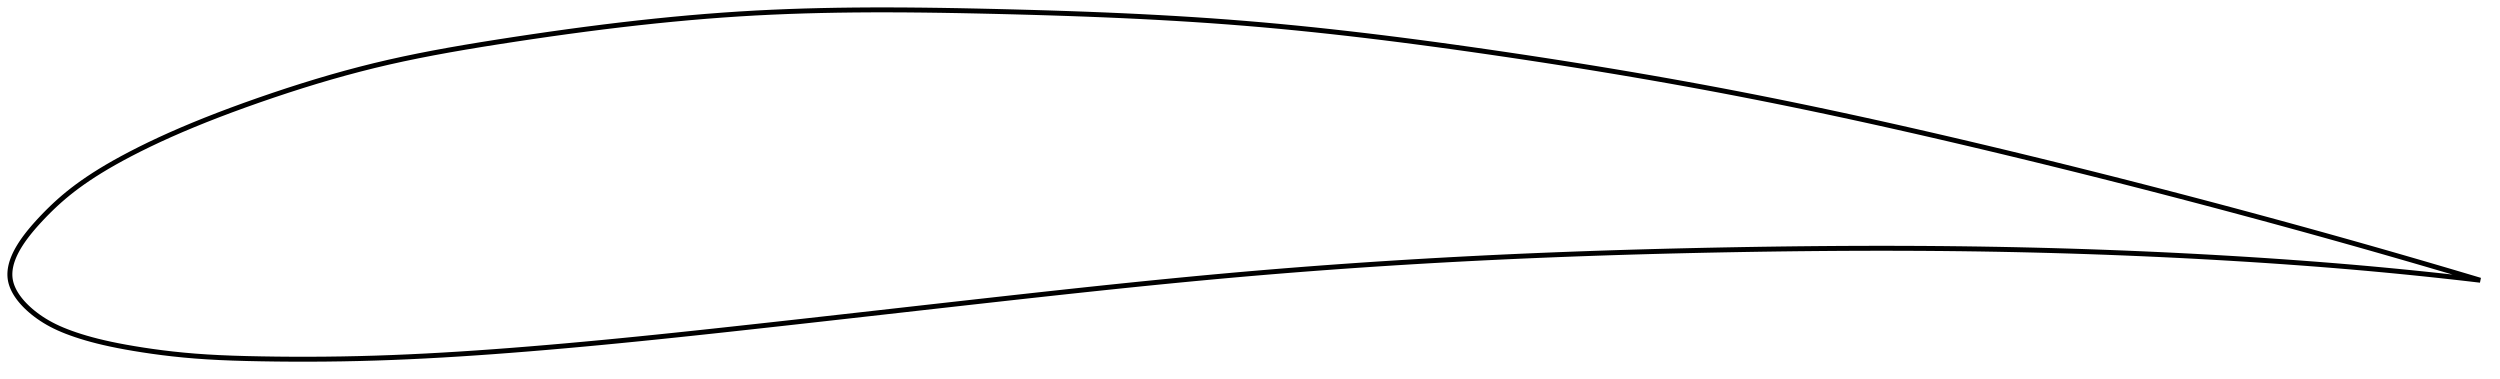 <?xml version="1.0" encoding="utf-8" ?>
<svg baseProfile="full" height="153.44" version="1.1" width="1012.207" xmlns="http://www.w3.org/2000/svg" xmlns:ev="http://www.w3.org/2001/xml-events" xmlns:xlink="http://www.w3.org/1999/xlink"><defs /><polygon fill="none" points="1004.207,113.461 1000.683,112.409 996.431,111.144 991.961,109.822 987.255,108.436 982.295,106.983 977.062,105.46 971.543,103.863 965.73,102.192 959.623,100.448 953.238,98.637 946.608,96.772 939.78,94.865 932.805,92.932 925.736,90.989 918.619,89.047 911.484,87.116 904.351,85.2 897.223,83.299 890.096,81.414 882.967,79.542 875.831,77.683 868.688,75.838 861.534,74.004 854.368,72.182 847.19,70.373 840,68.575 832.798,66.791 825.586,65.019 818.367,63.262 811.142,61.519 803.917,59.792 796.694,58.082 789.479,56.391 782.274,54.72 775.081,53.072 767.904,51.447 760.742,49.846 753.595,48.271 746.463,46.722 739.346,45.199 732.24,43.704 725.144,42.236 718.053,40.795 710.965,39.382 703.875,37.997 696.778,36.639 689.669,35.307 682.544,34 675.4,32.717 668.236,31.457 661.051,30.219 653.844,29.003 646.616,27.808 639.37,26.634 632.11,25.482 624.838,24.351 617.561,23.241 610.285,22.154 603.018,21.088 595.767,20.046 588.541,19.03 581.344,18.041 574.181,17.084 567.054,16.158 559.962,15.266 552.905,14.408 545.881,13.587 538.886,12.802 531.916,12.055 524.963,11.346 518.022,10.676 511.084,10.045 504.14,9.456 497.179,8.907 490.191,8.397 483.167,7.924 476.1,7.486 468.985,7.08 461.818,6.705 454.599,6.36 447.328,6.043 440.008,5.752 432.647,5.486 425.254,5.243 417.841,5.021 410.423,4.818 403.02,4.633 395.651,4.464 388.335,4.315 381.084,4.191 373.908,4.096 366.811,4.031 359.794,4.0 352.857,4.006 345.993,4.05 339.197,4.136 332.46,4.265 325.771,4.44 319.119,4.663 312.49,4.939 305.868,5.269 299.237,5.659 292.578,6.108 285.877,6.618 279.119,7.187 272.296,7.816 265.402,8.504 258.435,9.251 251.397,10.057 244.298,10.917 237.152,11.83 229.981,12.79 222.812,13.791 215.679,14.825 208.619,15.883 201.671,16.956 194.871,18.04 188.239,19.141 181.78,20.265 175.485,21.421 169.336,22.618 163.31,23.865 157.381,25.174 151.515,26.558 145.68,28.025 139.848,29.578 134.002,31.219 128.136,32.948 122.256,34.758 116.379,36.642 110.533,38.585 104.757,40.569 99.099,42.573 93.599,44.583 88.285,46.59 83.166,48.592 78.241,50.589 73.502,52.581 68.949,54.57 64.597,56.548 60.461,58.502 56.557,60.42 52.894,62.289 49.477,64.102 46.301,65.856 43.352,67.554 40.612,69.202 38.061,70.805 35.681,72.37 33.455,73.902 31.368,75.406 29.407,76.887 27.56,78.349 25.813,79.799 24.154,81.239 22.577,82.666 21.081,84.075 19.663,85.461 18.319,86.818 17.048,88.14 15.846,89.425 14.716,90.669 13.659,91.868 12.676,93.025 11.763,94.14 10.917,95.217 10.132,96.258 9.407,97.267 8.737,98.247 8.12,99.2 7.552,100.128 7.032,101.034 6.557,101.919 6.126,102.786 5.736,103.636 5.388,104.47 5.08,105.29 4.81,106.097 4.579,106.893 4.387,107.678 4.232,108.454 4.116,109.221 4.039,109.981 4.0,110.735 4.001,111.483 4.043,112.227 4.127,112.968 4.255,113.706 4.427,114.443 4.643,115.18 4.903,115.917 5.206,116.656 5.553,117.397 5.943,118.14 6.379,118.888 6.86,119.639 7.387,120.395 7.962,121.157 8.587,121.924 9.264,122.698 9.994,123.478 10.781,124.265 11.626,125.058 12.532,125.857 13.502,126.66 14.539,127.466 15.642,128.272 16.813,129.071 18.049,129.86 19.353,130.633 20.73,131.391 22.181,132.13 23.711,132.85 25.324,133.55 27.023,134.233 28.814,134.901 30.707,135.559 32.71,136.21 34.834,136.854 37.093,137.489 39.499,138.115 42.068,138.733 44.815,139.343 47.756,139.944 50.905,140.537 54.271,141.122 57.857,141.7 61.663,142.262 65.682,142.8 69.904,143.302 74.321,143.759 78.935,144.16 83.767,144.499 88.85,144.777 94.215,144.997 99.886,145.166 105.864,145.292 112.115,145.383 118.582,145.434 125.199,145.44 131.9,145.398 138.634,145.308 145.366,145.169 152.084,144.981 158.796,144.744 165.523,144.46 172.287,144.13 179.105,143.754 185.99,143.336 192.951,142.876 199.994,142.376 207.116,141.838 214.312,141.266 221.572,140.66 228.89,140.023 236.256,139.356 243.663,138.663 251.103,137.944 258.571,137.203 266.06,136.442 273.565,135.663 281.083,134.869 288.611,134.062 296.146,133.244 303.688,132.418 311.237,131.586 318.793,130.748 326.358,129.905 333.93,129.058 341.51,128.207 349.097,127.353 356.689,126.498 364.285,125.642 371.884,124.785 379.483,123.93 387.08,123.076 394.671,122.225 402.254,121.379 409.825,120.537 417.381,119.702 424.918,118.876 432.435,118.06 439.929,117.256 447.4,116.466 454.847,115.69 462.271,114.93 469.672,114.187 477.051,113.463 484.41,112.759 491.751,112.075 499.077,111.412 506.39,110.773 513.693,110.156 520.99,109.562 528.284,108.989 535.577,108.439 542.872,107.909 550.17,107.4 557.472,106.911 564.782,106.443 572.1,105.994 579.427,105.566 586.763,105.156 594.11,104.766 601.468,104.395 608.837,104.042 616.217,103.709 623.608,103.393 631.009,103.096 638.419,102.816 645.839,102.554 653.267,102.309 660.702,102.08 668.144,101.868 675.591,101.672 683.042,101.492 690.495,101.326 697.949,101.176 705.402,101.041 712.852,100.919 720.298,100.813 727.737,100.723 735.169,100.649 742.591,100.591 750.004,100.552 757.406,100.531 764.796,100.528 772.173,100.546 779.538,100.583 786.891,100.64 794.23,100.719 801.557,100.819 808.871,100.942 816.172,101.087 823.462,101.255 830.741,101.445 838.008,101.657 845.264,101.892 852.511,102.15 859.748,102.43 866.975,102.733 874.194,103.058 881.405,103.406 888.609,103.777 895.805,104.172 902.996,104.589 910.18,105.029 917.355,105.493 924.501,105.981 931.591,106.492 938.585,107.023 945.439,107.57 952.106,108.129 958.546,108.696 964.727,109.264 970.632,109.829 976.259,110.388 981.613,110.939 986.704,111.479 991.548,112.008 996.16,112.526 1000.556,113.032 1004.207,113.461" stroke="black" stroke-width="2.0" /></svg>